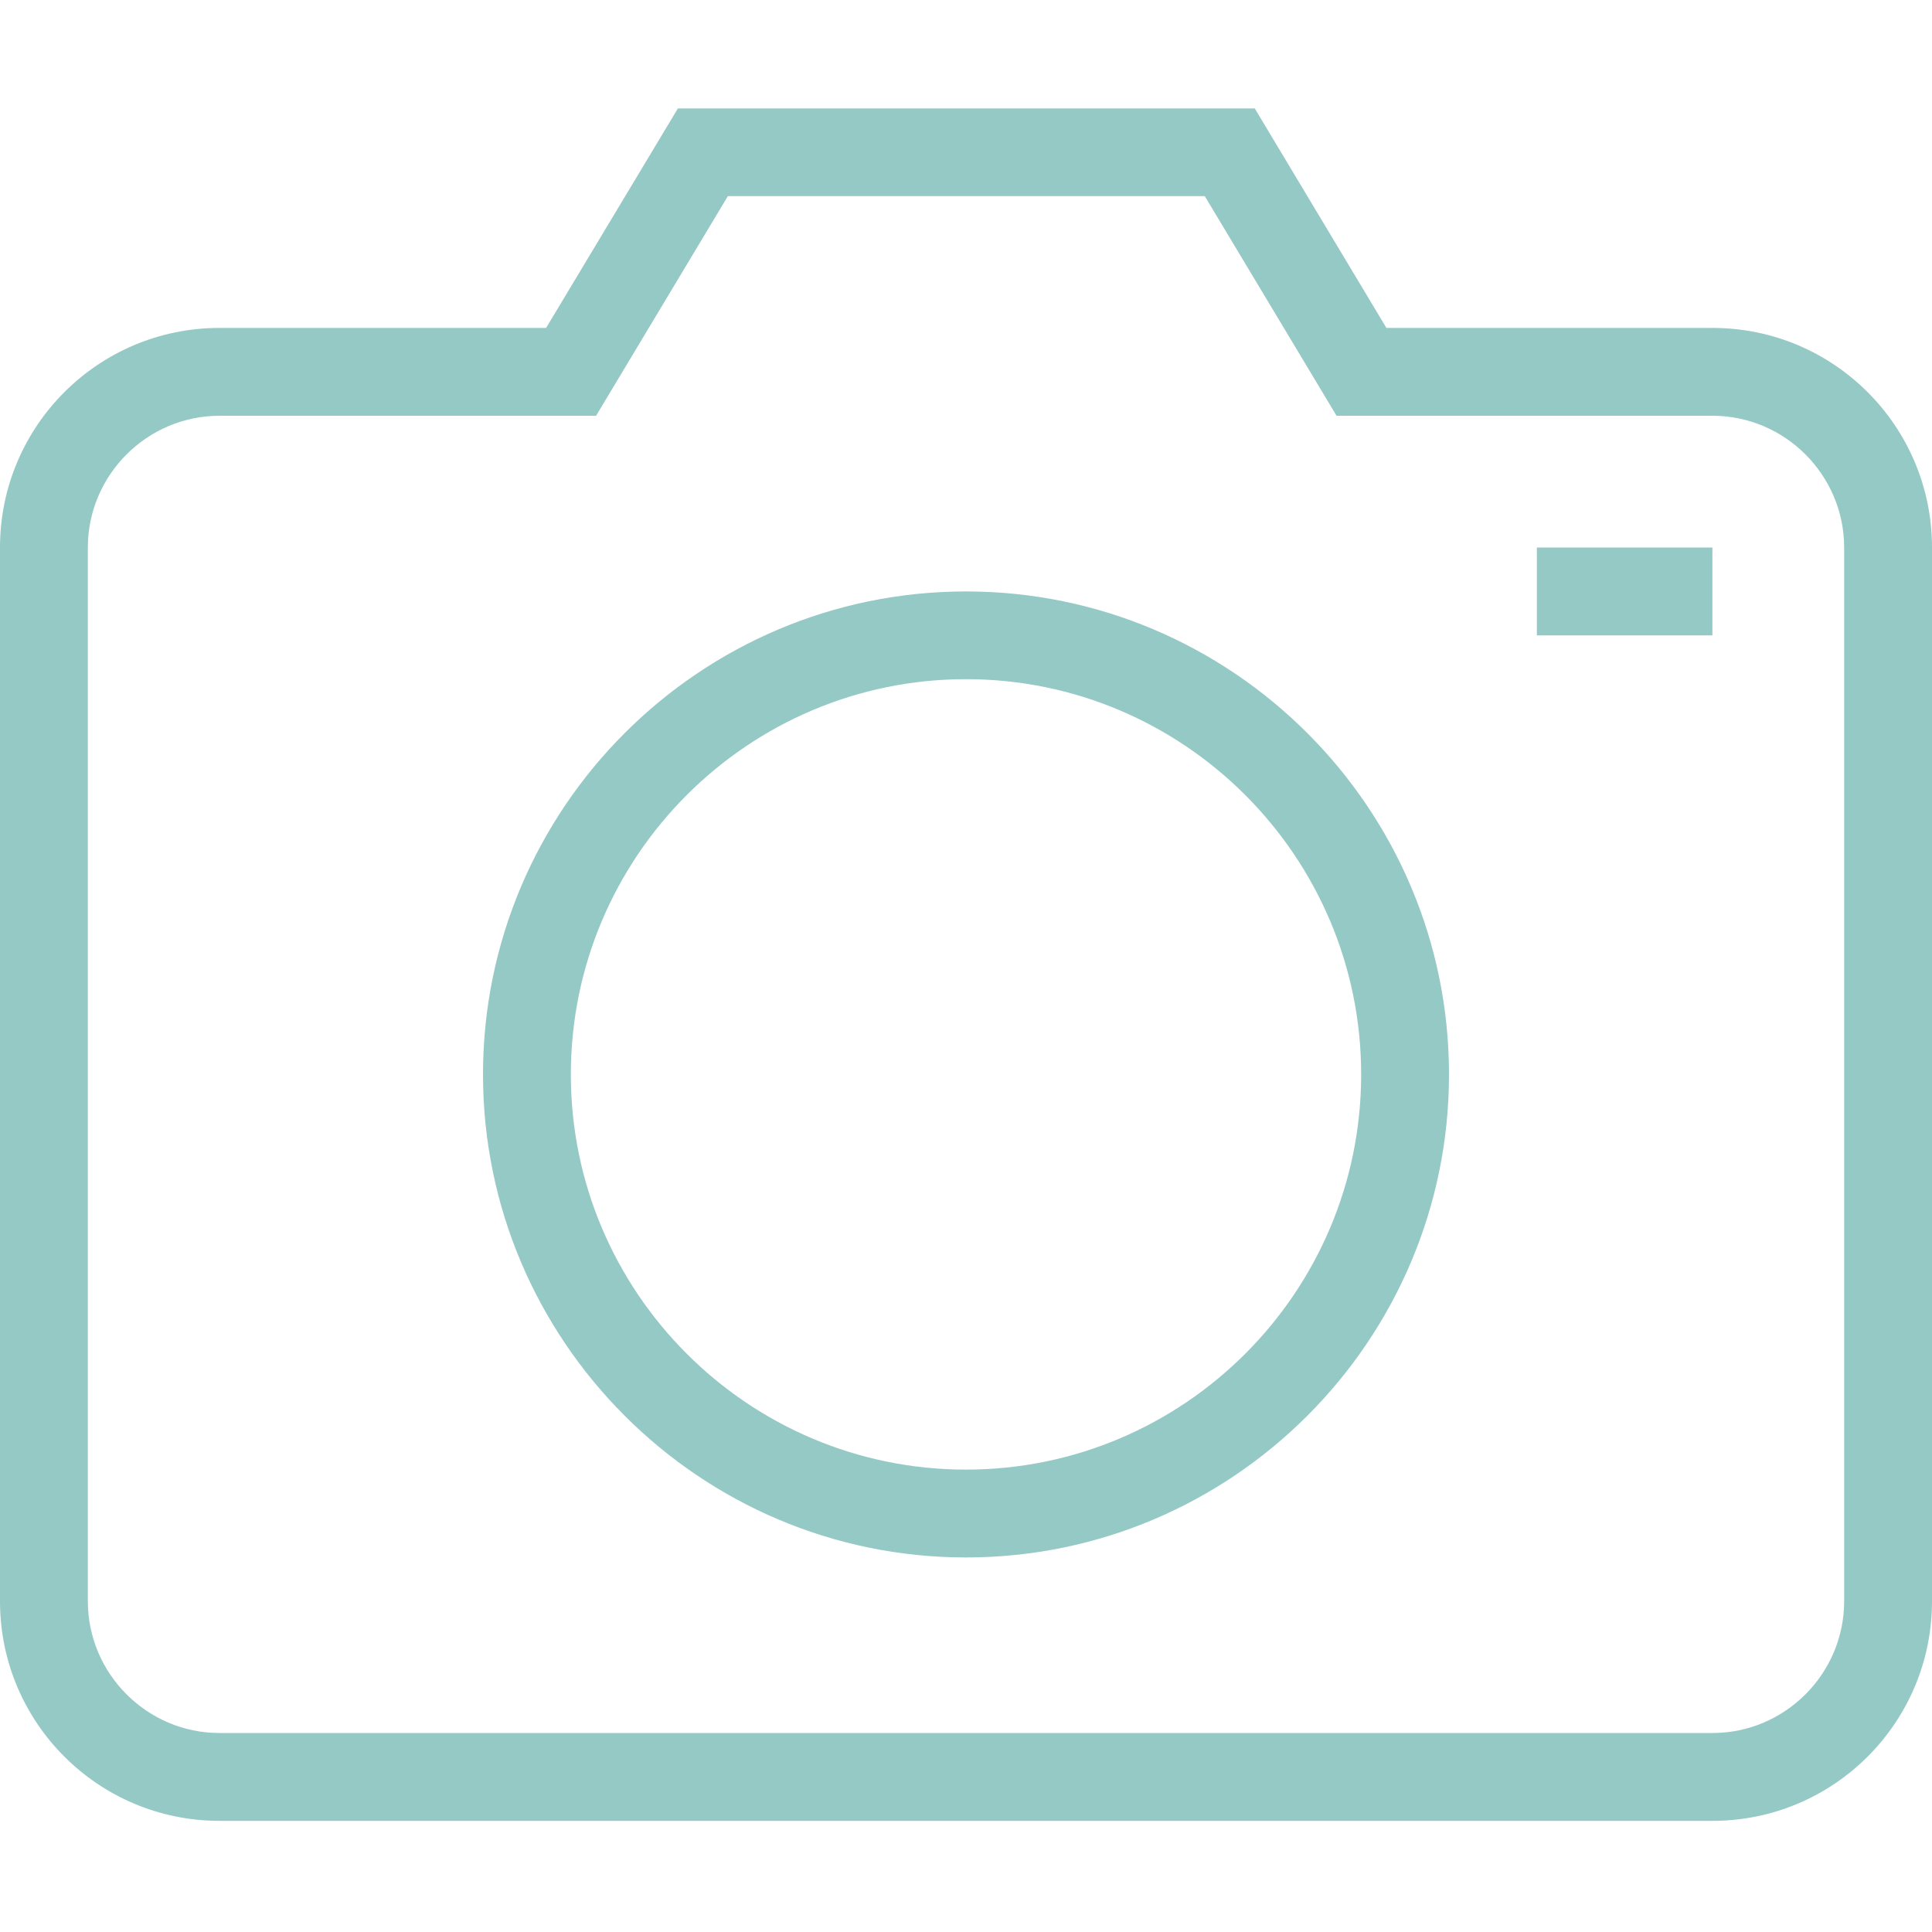 <svg width="15" height="15" viewBox="0 0 15 15" fill="none" xmlns="http://www.w3.org/2000/svg">
<g clip-path="url(#clip0_185_98)">
<path d="M13.296 14.137H1.704C0.763 14.137 0 13.374 0 12.432V4.251C0 3.309 0.763 2.546 1.704 2.546H4.24L5.263 0.842H9.742L10.764 2.546H13.296C14.237 2.546 15 3.309 15 4.251V12.432C15 13.374 14.237 14.137 13.296 14.137ZM1.704 3.228C1.142 3.228 0.682 3.688 0.682 4.251V12.432C0.682 12.995 1.142 13.455 1.704 13.455H13.296C13.858 13.455 14.318 12.995 14.318 12.432V4.251C14.318 3.688 13.858 3.228 13.296 3.228H10.377L9.354 1.523H5.651L4.628 3.228H1.704Z" fill="#95C9C5"/>
<path d="M7.5 12.092C5.433 12.092 3.75 10.408 3.75 8.342C3.75 6.275 5.433 4.592 7.5 4.592C9.567 4.592 11.25 6.275 11.25 8.342C11.25 10.408 9.567 12.092 7.5 12.092ZM7.5 5.273C5.808 5.273 4.432 6.65 4.432 8.342C4.432 10.033 5.808 11.41 7.5 11.41C9.192 11.41 10.568 10.033 10.568 8.342C10.568 6.65 9.192 5.273 7.5 5.273Z" fill="#95C9C5"/>
<path d="M11.932 4.251H13.295V4.933H11.932V4.251Z" fill="#95C9C5"/>
</g>
<defs>
<clipPath id="clip0_185_98">
<rect width="15" height="15" fill="white"/>
</clipPath>
</defs>
</svg>
